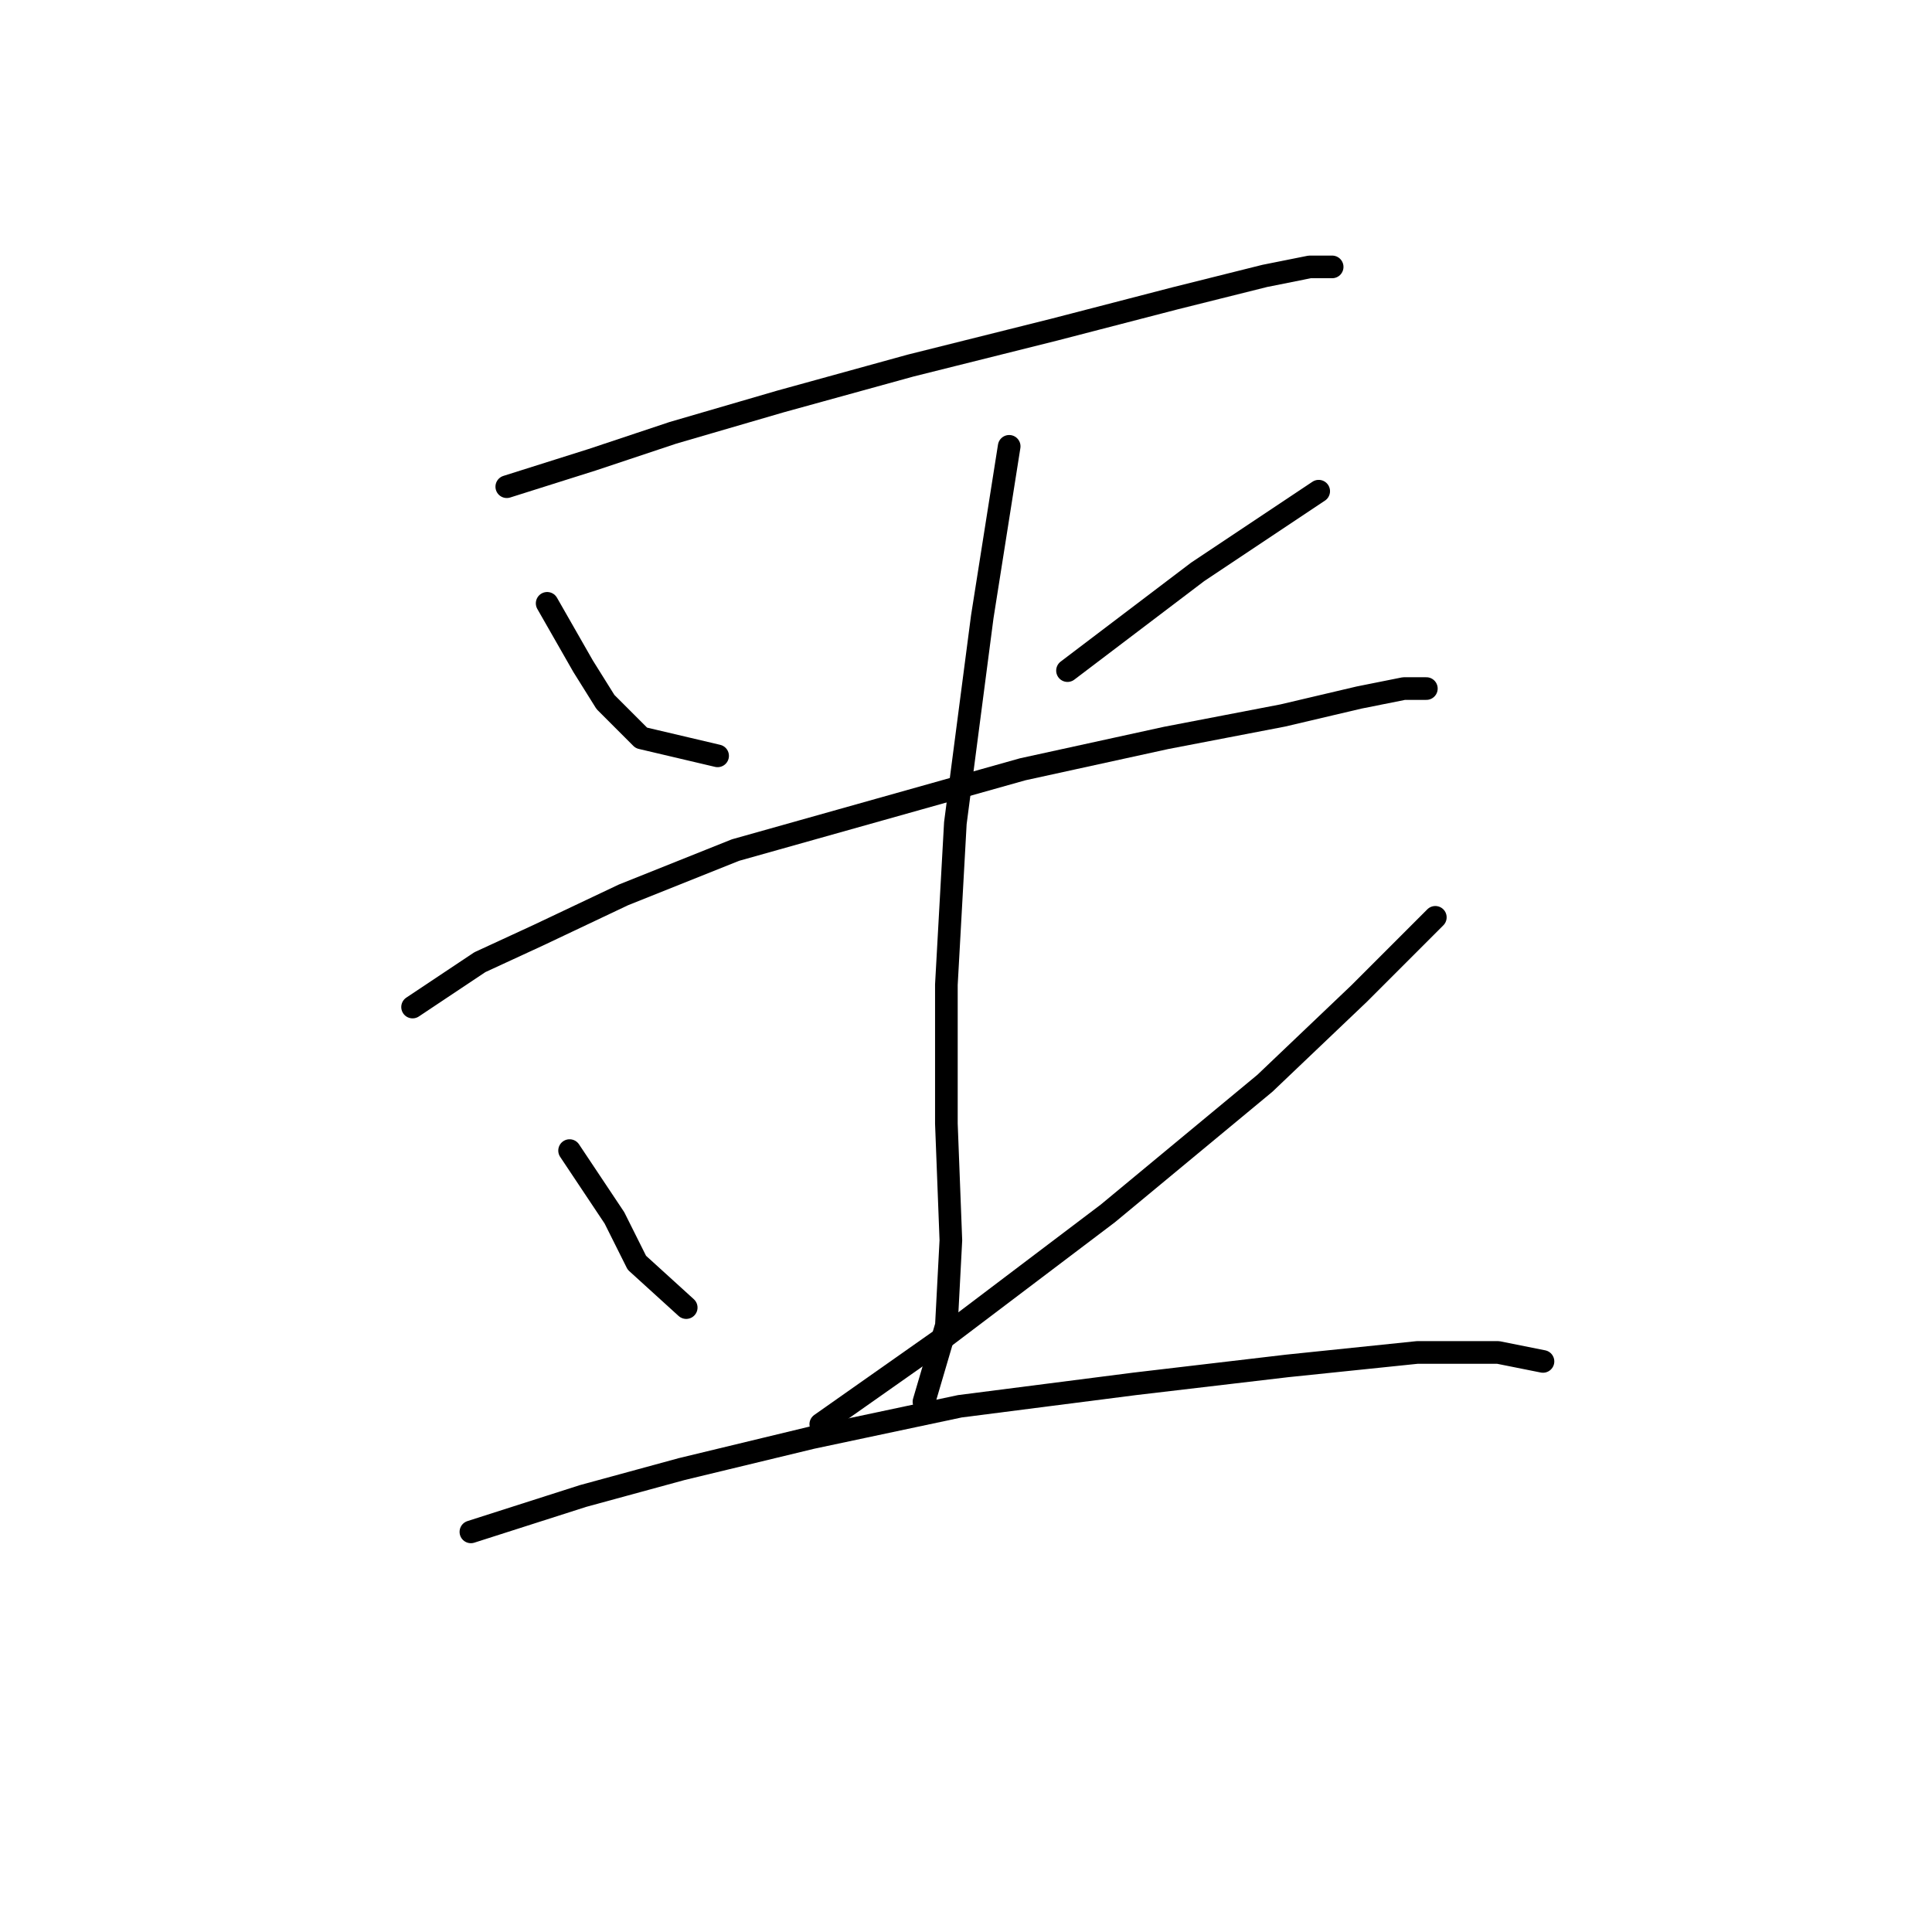 <?xml version="1.0" standalone="no"?>
    <svg width="256" height="256" xmlns="http://www.w3.org/2000/svg" version="1.1">
    <polyline stroke="black" stroke-width="3" stroke-linecap="round" fill="transparent" stroke-linejoin="round" points="67.151 64.491 78.445 60.925 89.144 57.358 103.409 53.198 120.646 48.443 139.666 43.687 155.714 39.527 167.602 36.555 173.546 35.366 176.518 35.366 176.518 35.366 " />
        <polyline stroke="black" stroke-width="3" stroke-linecap="round" fill="transparent" stroke-linejoin="round" points="72.501 79.945 77.256 88.266 80.228 93.021 84.983 97.776 95.087 100.154 95.087 100.154 " />
        <polyline stroke="black" stroke-width="3" stroke-linecap="round" fill="transparent" stroke-linejoin="round" points="174.734 65.085 158.686 75.784 141.449 88.86 141.449 88.86 " />
        <polyline stroke="black" stroke-width="3" stroke-linecap="round" fill="transparent" stroke-linejoin="round" points="54.669 133.439 63.585 127.495 71.312 123.929 82.605 118.579 97.465 112.636 116.485 107.286 135.505 101.937 154.526 97.776 169.979 94.804 180.084 92.427 186.028 91.238 189 91.238 189 91.238 " />
        <polyline stroke="black" stroke-width="3" stroke-linecap="round" fill="transparent" stroke-linejoin="round" points="133.722 59.141 130.156 81.728 126.59 109.069 125.401 130.467 125.401 148.893 125.995 164.347 125.401 175.64 122.429 185.745 122.429 185.745 " />
        <polyline stroke="black" stroke-width="3" stroke-linecap="round" fill="transparent" stroke-linejoin="round" points="75.473 152.459 81.417 161.375 84.389 167.319 90.927 173.263 90.927 173.263 " />
        <polyline stroke="black" stroke-width="3" stroke-linecap="round" fill="transparent" stroke-linejoin="round" points="190.188 121.551 180.084 131.656 167.602 143.543 146.799 160.781 124.806 177.423 108.758 188.716 108.758 188.716 " />
        <polyline stroke="black" stroke-width="3" stroke-linecap="round" fill="transparent" stroke-linejoin="round" points="62.396 202.982 77.256 198.227 90.332 194.66 107.569 190.5 127.184 186.339 150.365 183.367 170.574 180.989 187.811 179.206 198.51 179.206 204.453 180.395 204.453 180.395 " />
        </svg>